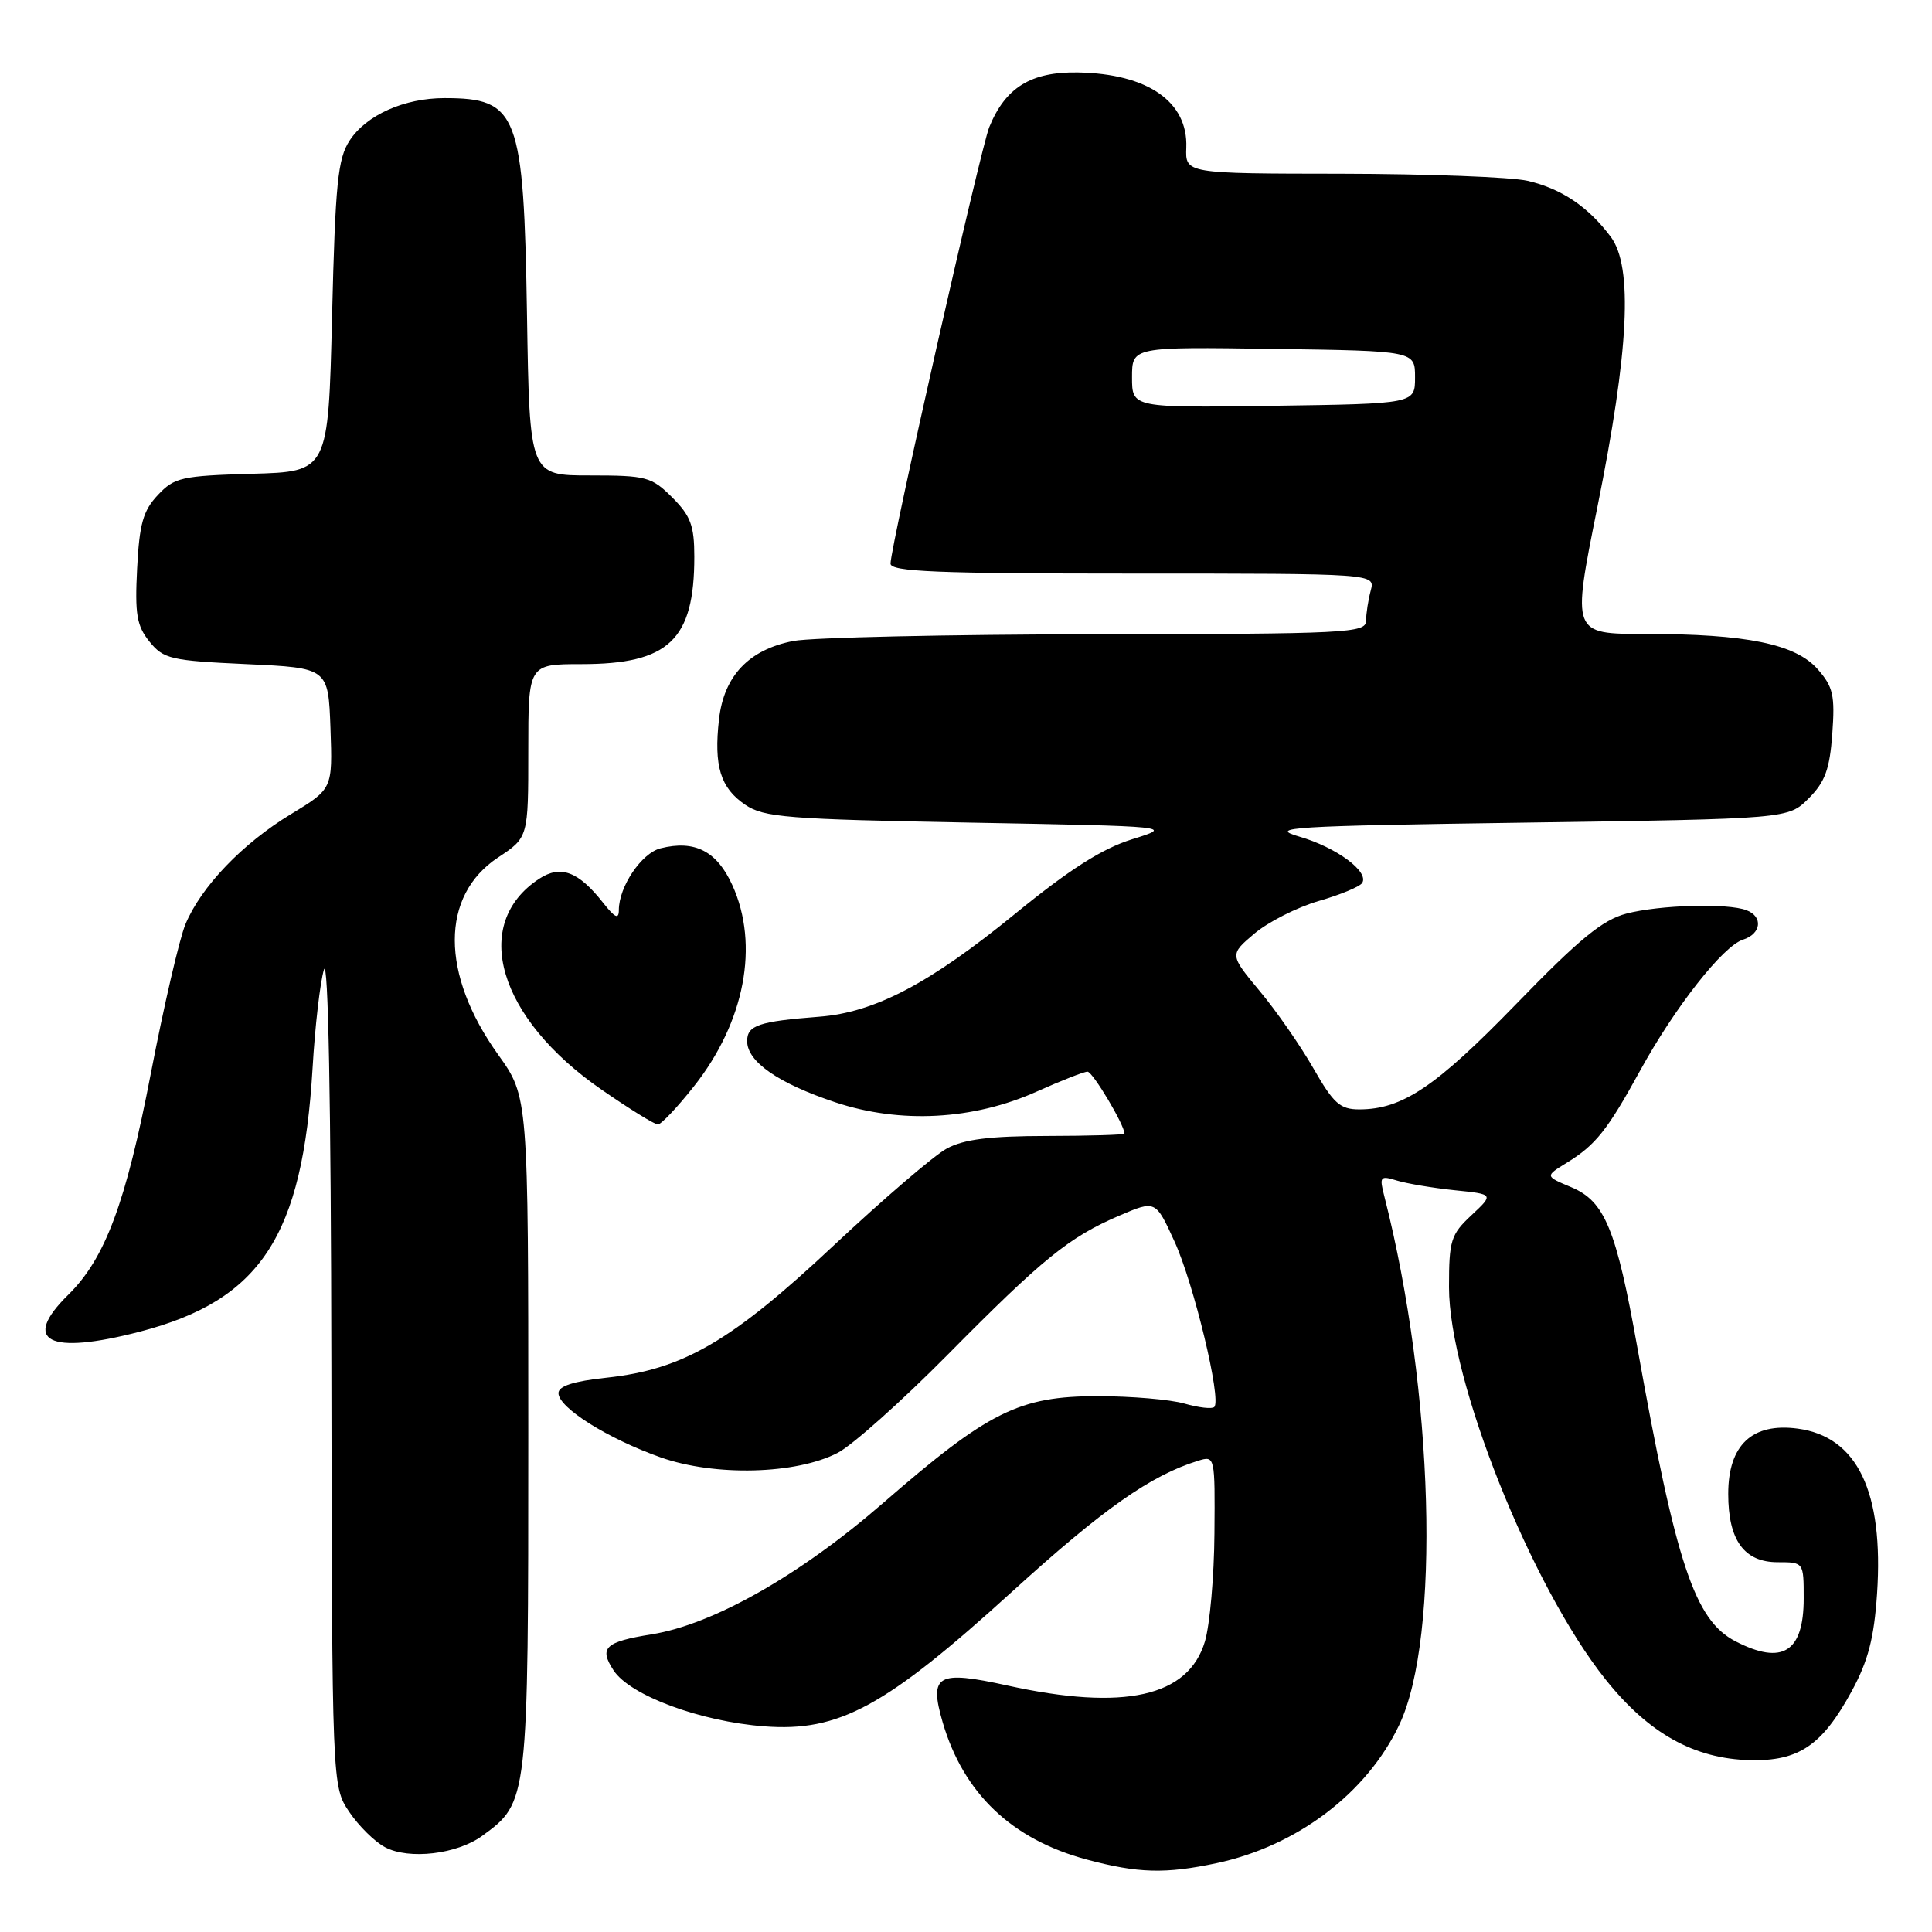<?xml version="1.0" encoding="UTF-8" standalone="no"?>
<!DOCTYPE svg PUBLIC "-//W3C//DTD SVG 1.1//EN" "http://www.w3.org/Graphics/SVG/1.1/DTD/svg11.dtd" >
<svg xmlns="http://www.w3.org/2000/svg" xmlns:xlink="http://www.w3.org/1999/xlink" version="1.1" viewBox="0 0 256 256">
 <g >
 <path fill="currentColor"
d=" M 161.20 246.88 C 171.86 244.61 181.11 237.61 185.41 228.55 C 190.91 216.95 190.00 184.27 183.45 158.59 C 182.75 155.88 182.86 155.74 185.10 156.43 C 186.42 156.83 189.85 157.41 192.73 157.71 C 197.95 158.24 197.95 158.24 194.98 161.02 C 192.24 163.58 192.00 164.35 192.00 170.56 C 192.00 182.90 202.90 210.21 212.74 222.53 C 218.45 229.69 224.49 233.06 231.92 233.23 C 238.36 233.37 241.45 231.27 245.35 224.11 C 247.54 220.09 248.32 217.08 248.72 211.18 C 249.62 197.68 246.11 190.36 238.21 189.30 C 232.17 188.49 229.00 191.47 229.00 197.95 C 229.00 204.09 231.11 207.00 235.56 207.00 C 239.00 207.00 239.00 207.00 239.00 211.80 C 239.00 218.92 236.18 220.69 229.96 217.48 C 224.57 214.69 222.10 207.31 216.96 178.56 C 214.15 162.83 212.64 159.17 208.20 157.31 C 204.71 155.85 204.71 155.85 207.61 154.07 C 211.44 151.71 212.98 149.77 217.33 141.85 C 221.95 133.44 228.31 125.35 230.96 124.51 C 233.38 123.74 233.65 121.46 231.42 120.61 C 228.92 119.65 219.89 119.91 215.50 121.06 C 212.34 121.89 209.26 124.42 200.89 133.05 C 190.24 144.02 185.81 147.00 180.11 147.00 C 177.57 147.00 176.70 146.22 174.04 141.57 C 172.33 138.58 169.13 133.96 166.92 131.32 C 162.92 126.50 162.92 126.50 166.21 123.71 C 168.02 122.18 171.85 120.23 174.73 119.39 C 177.61 118.56 180.21 117.48 180.50 116.99 C 181.43 115.49 177.07 112.28 172.18 110.86 C 167.95 109.63 170.82 109.45 202.23 109.00 C 236.96 108.50 236.96 108.50 239.66 105.79 C 241.83 103.62 242.45 101.93 242.79 97.22 C 243.16 92.14 242.90 91.00 240.86 88.68 C 237.92 85.33 231.42 84.00 218.00 84.00 C 208.28 84.00 208.28 84.00 211.65 67.25 C 215.85 46.44 216.40 35.36 213.44 31.39 C 210.46 27.40 206.90 25.00 202.42 23.96 C 200.27 23.46 189.18 23.04 177.78 23.02 C 157.06 23.00 157.06 23.00 157.19 19.55 C 157.42 13.47 152.08 9.77 142.85 9.60 C 136.62 9.49 133.23 11.57 131.08 16.85 C 129.94 19.66 118.00 72.43 118.00 74.68 C 118.00 75.75 124.16 76.00 150.12 76.00 C 182.23 76.00 182.23 76.00 181.63 78.25 C 181.30 79.49 181.02 81.29 181.01 82.25 C 181.00 83.88 178.61 84.00 145.25 84.04 C 125.59 84.07 107.54 84.47 105.14 84.93 C 99.23 86.07 95.92 89.56 95.27 95.32 C 94.57 101.50 95.46 104.41 98.74 106.63 C 101.22 108.31 104.26 108.55 128.50 109.00 C 155.50 109.50 155.50 109.50 150.00 111.21 C 146.02 112.46 141.74 115.18 134.50 121.09 C 123.20 130.32 115.90 134.16 108.55 134.72 C 100.54 135.34 99.00 135.86 99.00 137.95 C 99.00 140.68 103.12 143.54 110.68 146.06 C 119.30 148.93 128.95 148.41 137.37 144.64 C 140.61 143.19 143.63 142.00 144.10 142.00 C 144.79 142.00 149.00 149.07 149.00 150.21 C 149.00 150.37 144.39 150.51 138.75 150.52 C 131.14 150.53 127.71 150.96 125.45 152.19 C 123.77 153.10 117.02 158.89 110.45 165.05 C 96.93 177.74 90.52 181.46 80.39 182.55 C 75.98 183.02 74.00 183.66 74.00 184.60 C 74.00 186.53 80.55 190.64 87.57 193.12 C 94.72 195.64 105.48 195.37 111.00 192.51 C 112.92 191.52 119.45 185.69 125.50 179.58 C 138.17 166.76 141.66 163.93 148.31 161.08 C 153.12 159.02 153.12 159.02 155.63 164.51 C 158.18 170.08 161.88 185.45 160.90 186.43 C 160.61 186.73 158.83 186.52 156.94 185.98 C 155.06 185.44 149.89 185.00 145.45 185.00 C 135.04 185.00 130.97 187.03 117.00 199.17 C 106.00 208.73 94.48 215.26 86.33 216.56 C 80.17 217.55 79.34 218.34 81.30 221.33 C 83.47 224.65 92.75 228.10 101.26 228.75 C 111.18 229.51 117.31 226.18 134.12 210.89 C 146.15 199.95 152.45 195.51 158.75 193.56 C 160.99 192.87 161.00 192.93 160.92 203.18 C 160.88 208.86 160.31 215.30 159.66 217.50 C 157.47 224.84 148.97 226.74 133.49 223.34 C 124.18 221.29 123.08 221.92 124.91 228.22 C 127.67 237.64 134.06 243.73 144.00 246.40 C 150.80 248.22 154.41 248.32 161.20 246.88 Z  M 63.91 243.25 C 70.00 238.80 70.00 238.80 70.00 189.91 C 70.00 145.33 70.00 145.33 66.01 139.75 C 58.35 129.06 58.35 118.68 66.00 113.62 C 70.00 110.97 70.00 110.97 70.00 99.49 C 70.00 88.00 70.00 88.00 77.05 88.00 C 88.63 88.00 92.00 84.79 92.00 73.77 C 92.00 69.66 91.52 68.36 89.08 65.92 C 86.33 63.18 85.66 63.00 78.16 63.00 C 70.17 63.00 70.17 63.00 69.83 41.75 C 69.40 14.99 68.64 13.00 58.89 13.00 C 53.56 13.00 48.54 15.24 46.33 18.62 C 44.76 21.01 44.43 24.27 44.00 41.95 C 43.50 62.50 43.50 62.50 33.39 62.78 C 24.06 63.05 23.10 63.26 20.91 65.60 C 18.96 67.67 18.47 69.42 18.17 75.33 C 17.86 81.39 18.12 82.93 19.81 85.02 C 21.67 87.32 22.62 87.54 32.66 88.00 C 43.50 88.50 43.50 88.50 43.79 96.52 C 44.07 104.53 44.07 104.53 38.55 107.88 C 32.13 111.77 26.66 117.48 24.58 122.45 C 23.78 124.37 21.72 133.25 20.00 142.17 C 16.68 159.41 13.93 166.77 9.04 171.57 C 2.77 177.73 6.42 179.60 18.54 176.45 C 34.56 172.28 40.10 163.81 41.42 141.50 C 41.74 136.00 42.42 130.15 42.92 128.50 C 43.49 126.61 43.86 146.02 43.91 181.10 C 44.00 236.70 44.00 236.70 46.28 240.09 C 47.53 241.95 49.67 244.06 51.03 244.77 C 54.20 246.45 60.58 245.70 63.91 243.25 Z  M 91.96 143.93 C 98.69 135.42 100.64 125.21 97.04 117.29 C 94.99 112.77 92.06 111.27 87.52 112.41 C 85.01 113.04 82.00 117.49 82.00 120.59 C 82.00 121.86 81.49 121.62 79.92 119.63 C 76.65 115.47 74.29 114.58 71.45 116.44 C 62.30 122.43 66.00 134.92 79.72 144.39 C 83.39 146.93 86.74 149.00 87.17 149.00 C 87.60 149.00 89.76 146.72 91.96 143.93 Z  M 150.00 50.00 C 150.00 45.96 150.00 45.96 168.75 46.23 C 187.50 46.50 187.50 46.50 187.50 50.00 C 187.50 53.50 187.50 53.50 168.75 53.77 C 150.00 54.04 150.00 54.04 150.00 50.00 Z "/>
</g>
</svg>